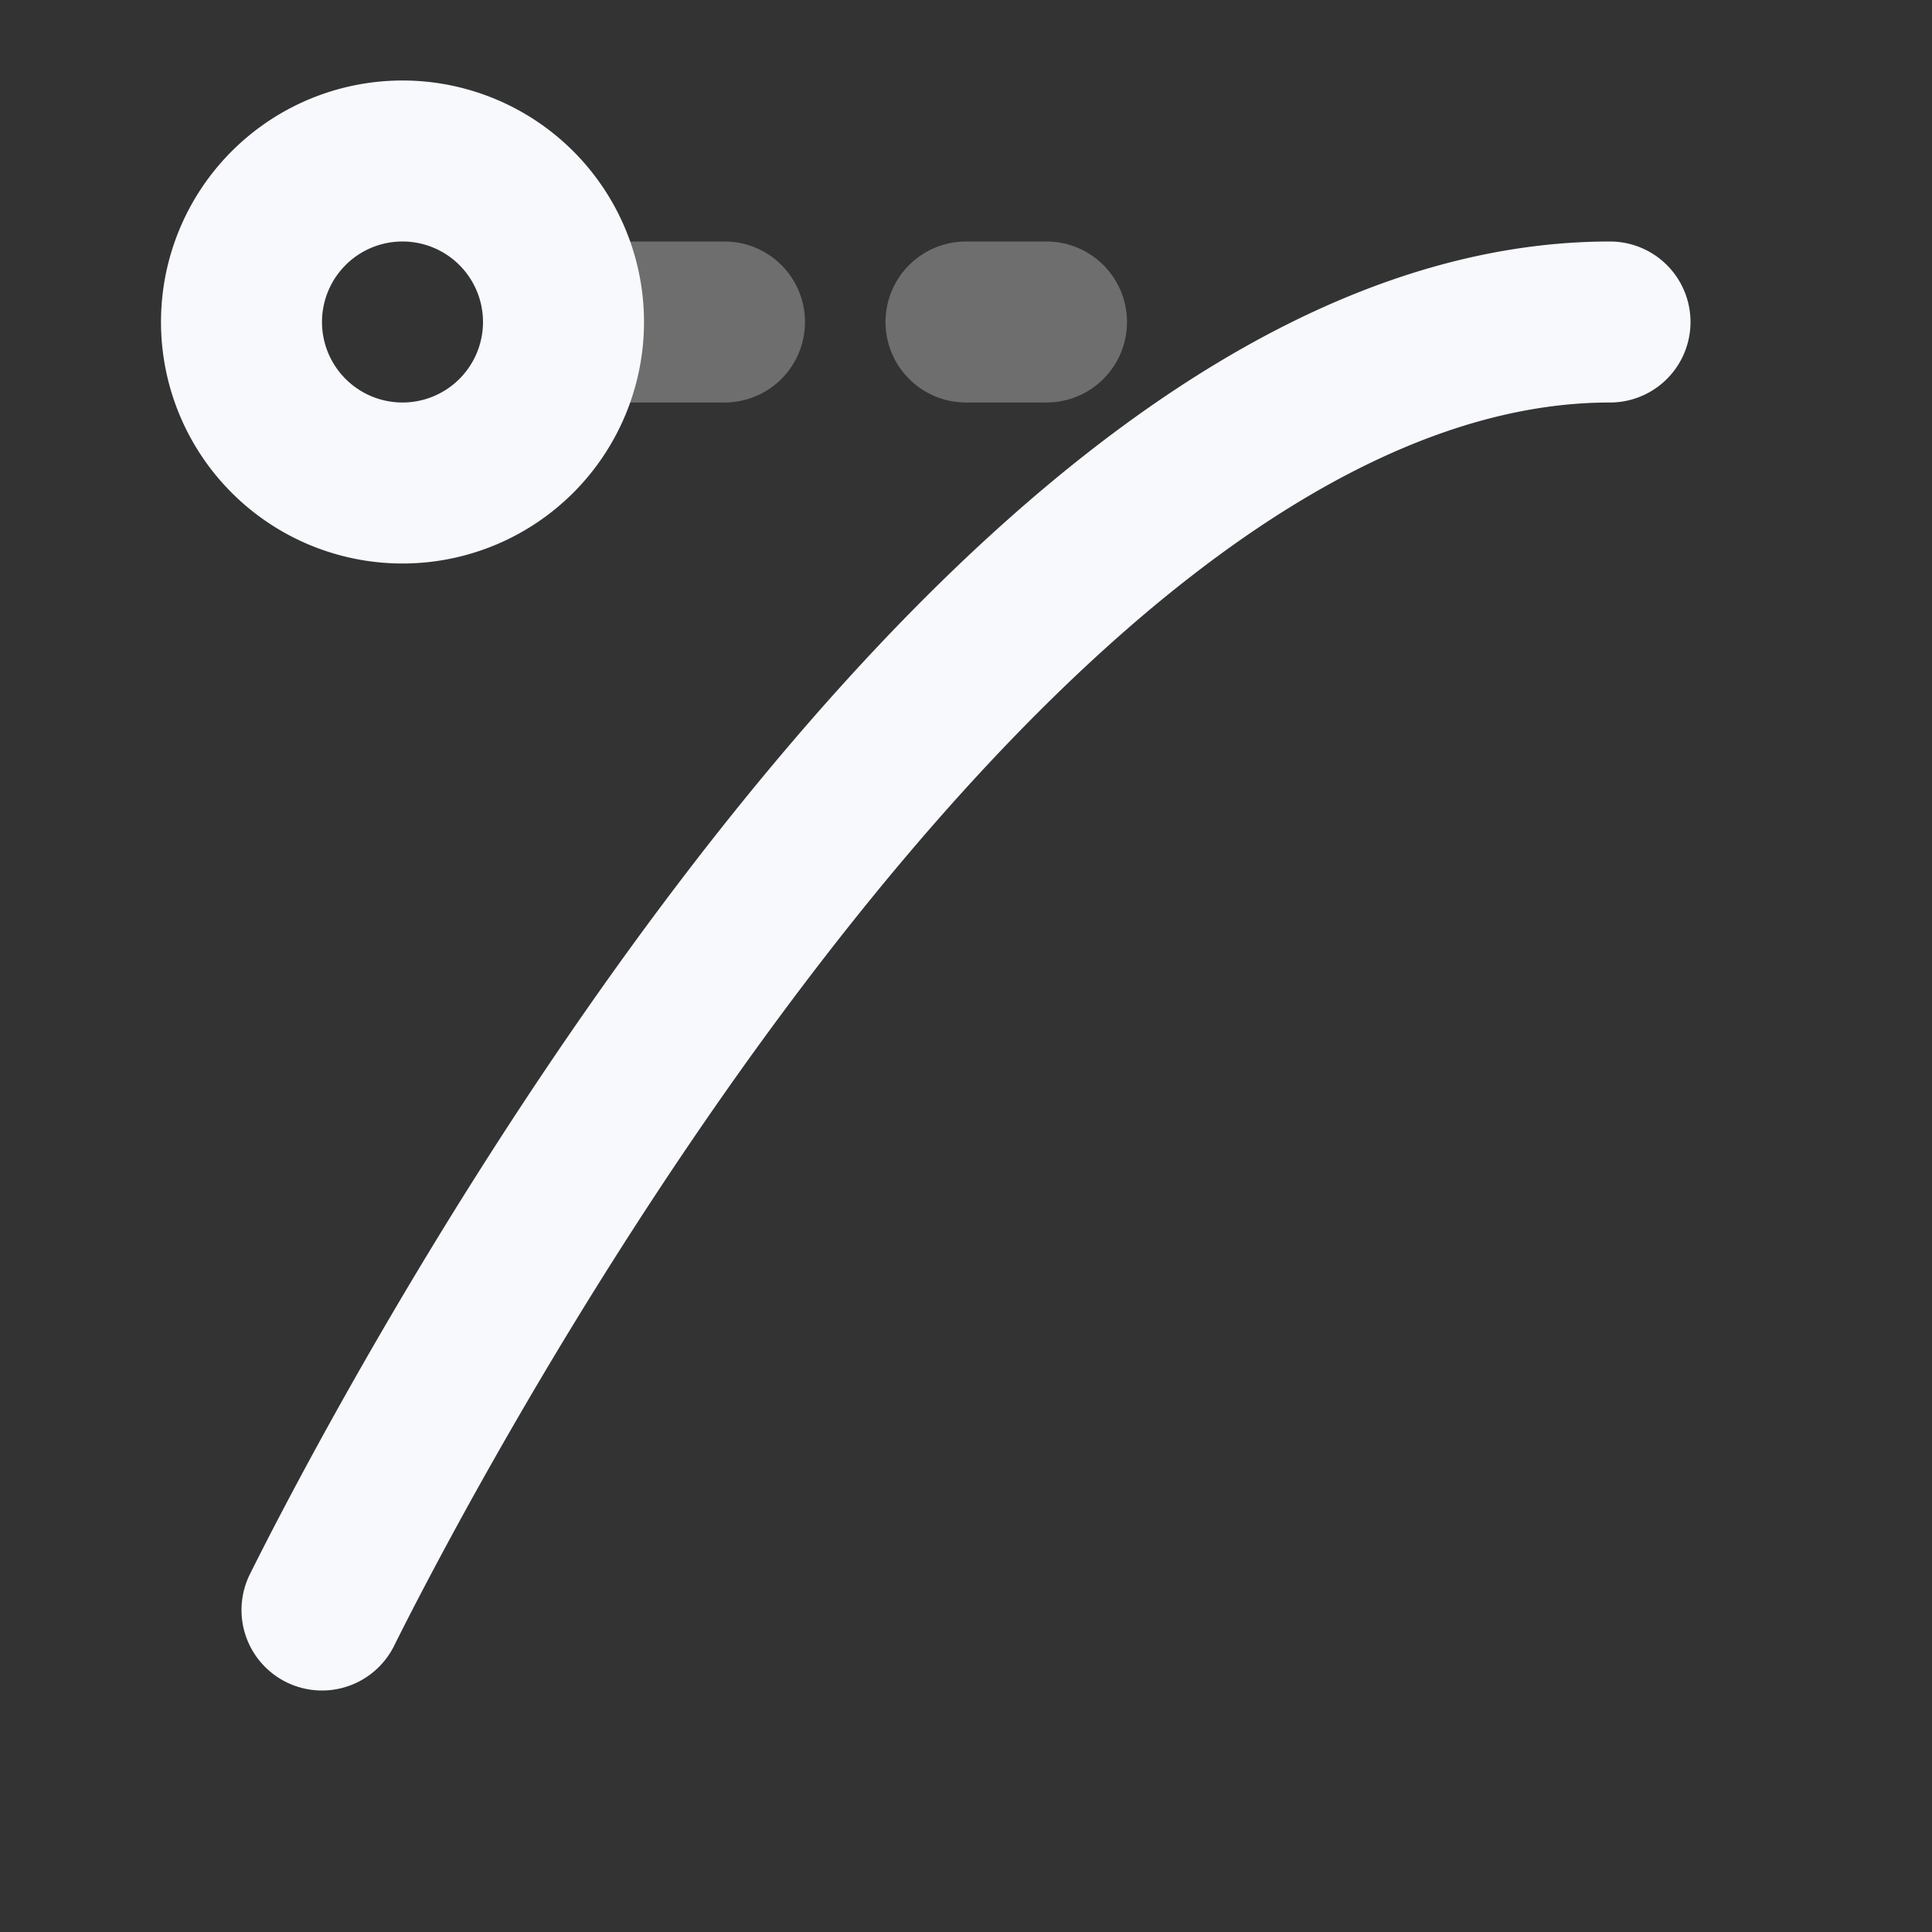 <svg xmlns="http://www.w3.org/2000/svg" width="24" height="24" fill="none"><rect width="100%" height="100%" fill="#333333" stroke="none"/><path stroke="#F7F9FC" stroke-linecap="round" stroke-width="2" d="M7 4h2m3 0h1" opacity=".3"/><path stroke="#F7F9FC" stroke-linecap="round" stroke-width="2" d="M20 4C12 4 4.5 19 4 20M7 4a2 2 0 1 1-4 0 2 2 0 0 1 4 0Z"/></svg>